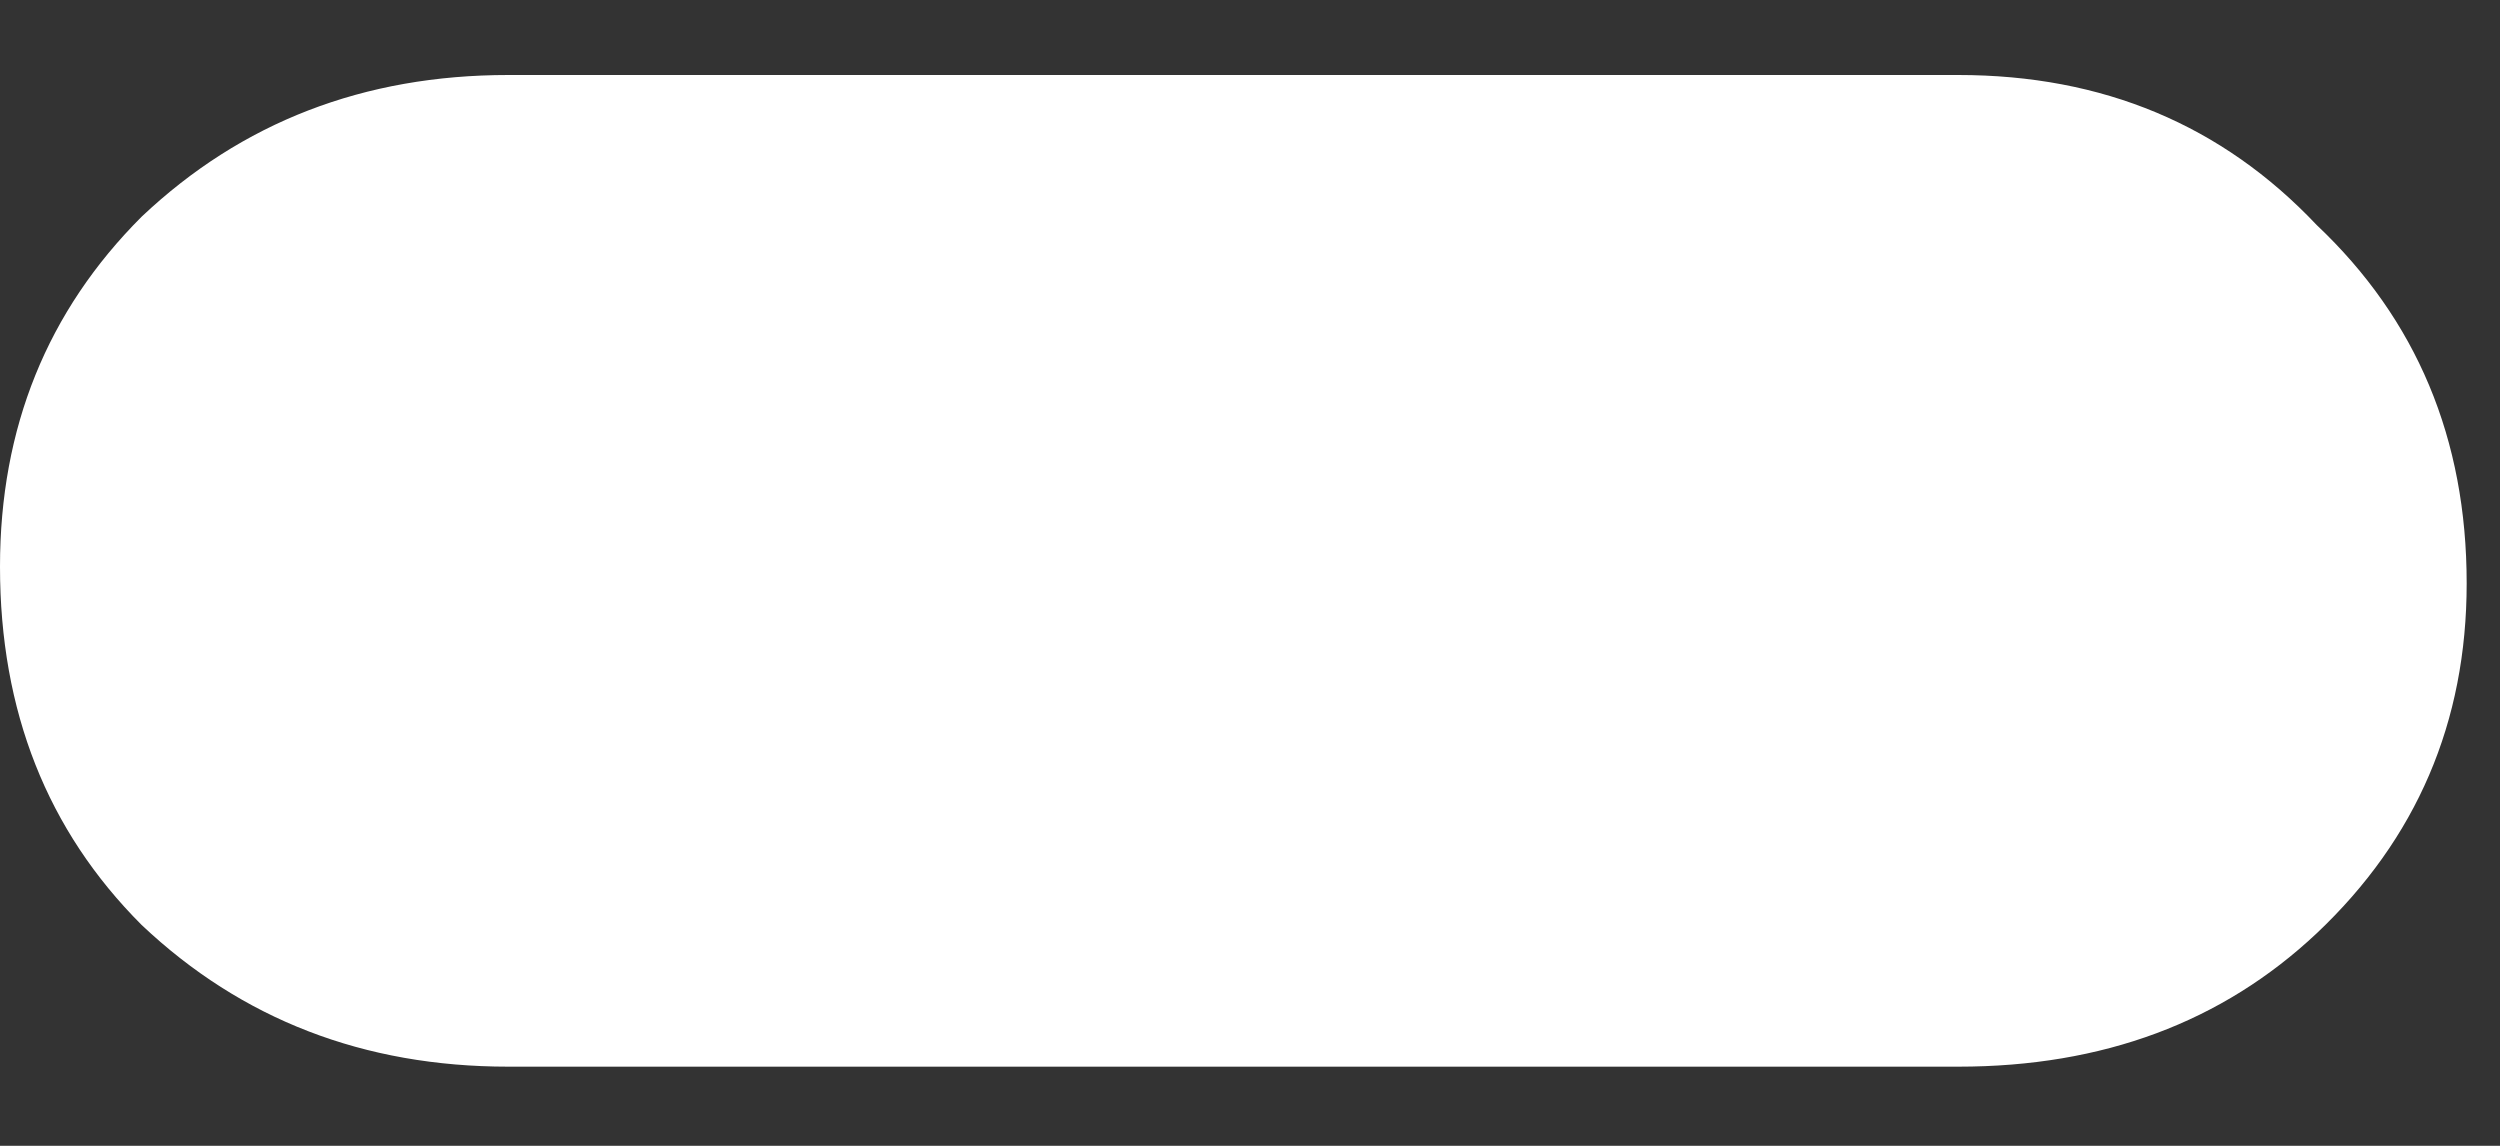 <svg width="24" height="11" viewBox="0 0 24 11" fill="none" xmlns="http://www.w3.org/2000/svg">
<rect x="0" y="0" width="24" height="11" fill="#333333" stroke="none"/>
<path d="M4.88 10.24C3.493 10.24 2.32 9.787 1.36 8.88C0.453 7.973 5.96046e-08 6.827 5.96046e-08 5.44C5.96046e-08 4.107 0.453 2.987 1.36 2.08C2.32 1.173 3.493 0.72 4.88 0.72H18.8C20.187 0.72 21.333 1.2 22.24 2.16C23.2 3.067 23.68 4.213 23.68 5.6C23.68 6.933 23.2 8.053 22.24 8.96C21.333 9.813 20.187 10.24 18.8 10.24H4.88Z" fill="white"/>
</svg>
